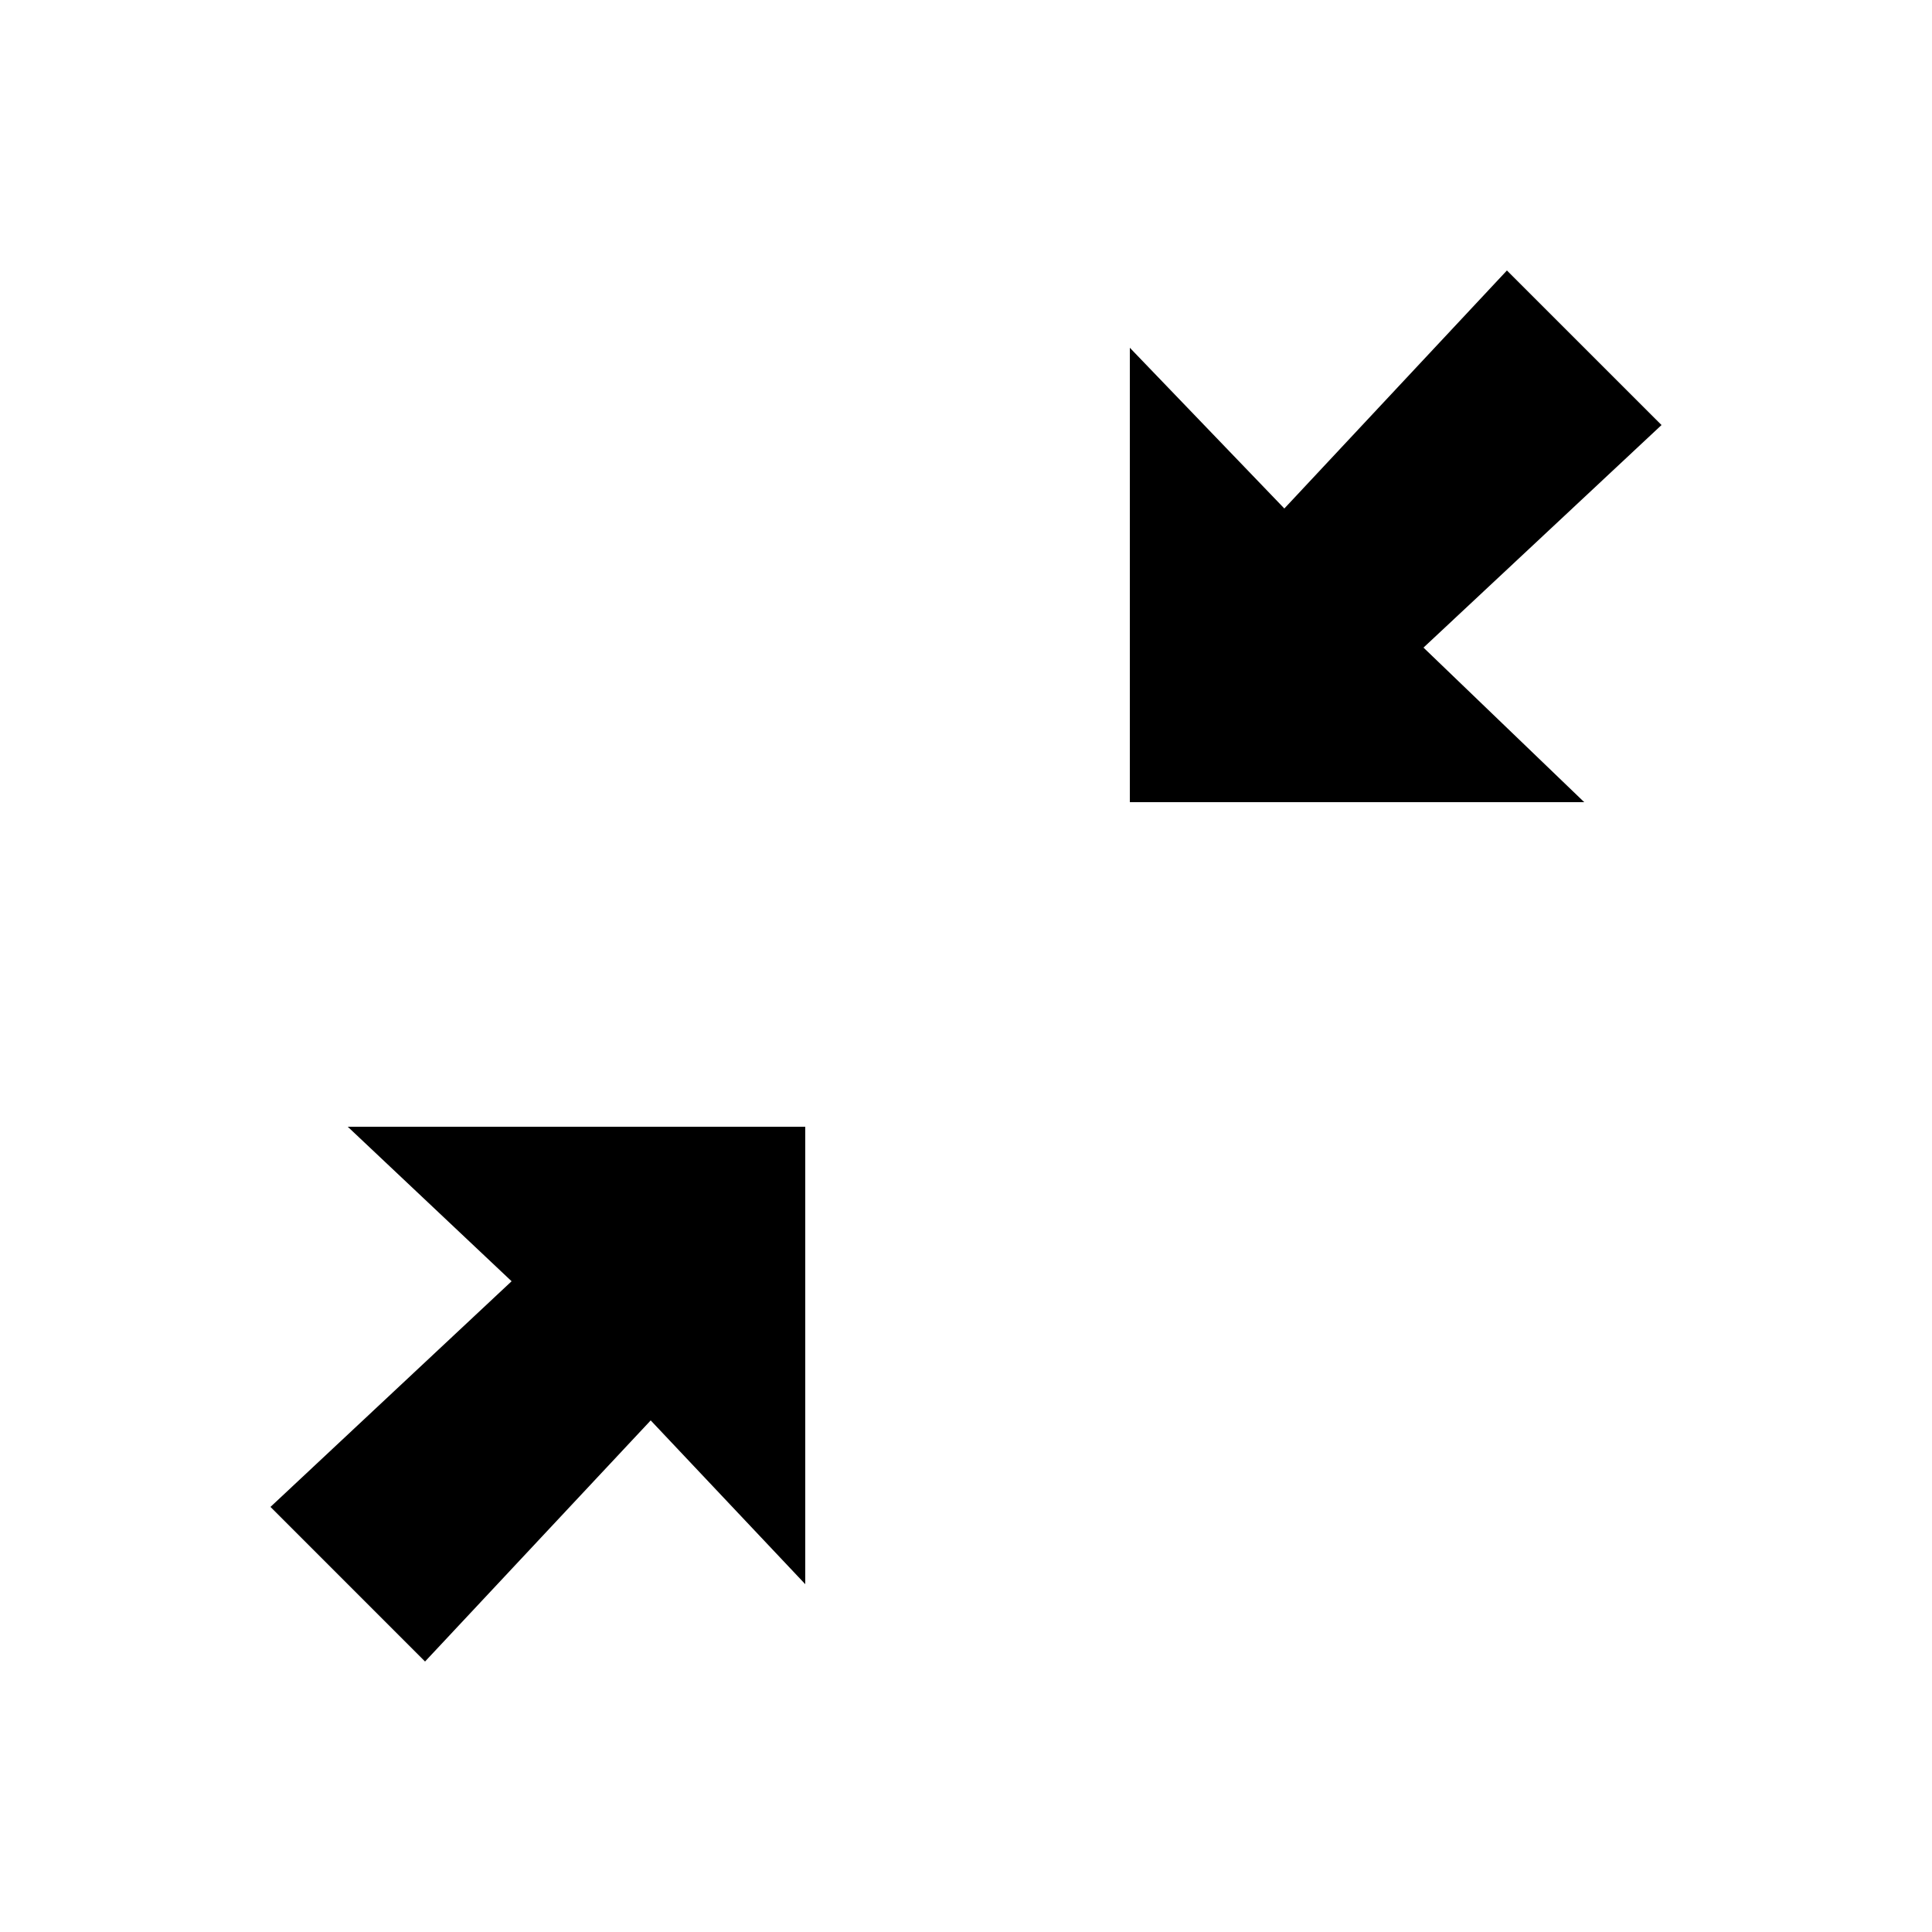 <?xml version="1.0" encoding="utf-8"?>
<!-- Generator: Adobe Illustrator 16.0.0, SVG Export Plug-In . SVG Version: 6.00 Build 0)  -->
<!DOCTYPE svg PUBLIC "-//W3C//DTD SVG 1.1//EN" "http://www.w3.org/Graphics/SVG/1.1/DTD/svg11.dtd">
<svg version="1.1" id="Layer_1" xmlns="http://www.w3.org/2000/svg" xmlns:xlink="http://www.w3.org/1999/xlink" x="0px" y="0px"
	 width="40px" height="40px" viewBox="0 0 40 40" enable-background="new 0 0 40 40" xml:space="preserve">
<g>
	<path d="M10.592,26.527L7.2,23.328h9.472v9.471l-3.2-3.391L8.8,34.4l-3.2-3.201L10.592,26.527z M34.4,8.8l-4.928,4.608l3.328,3.2
		h-9.408V7.2l3.199,3.328L31.199,5.6L34.4,8.8z"/>
</g>
</svg>
